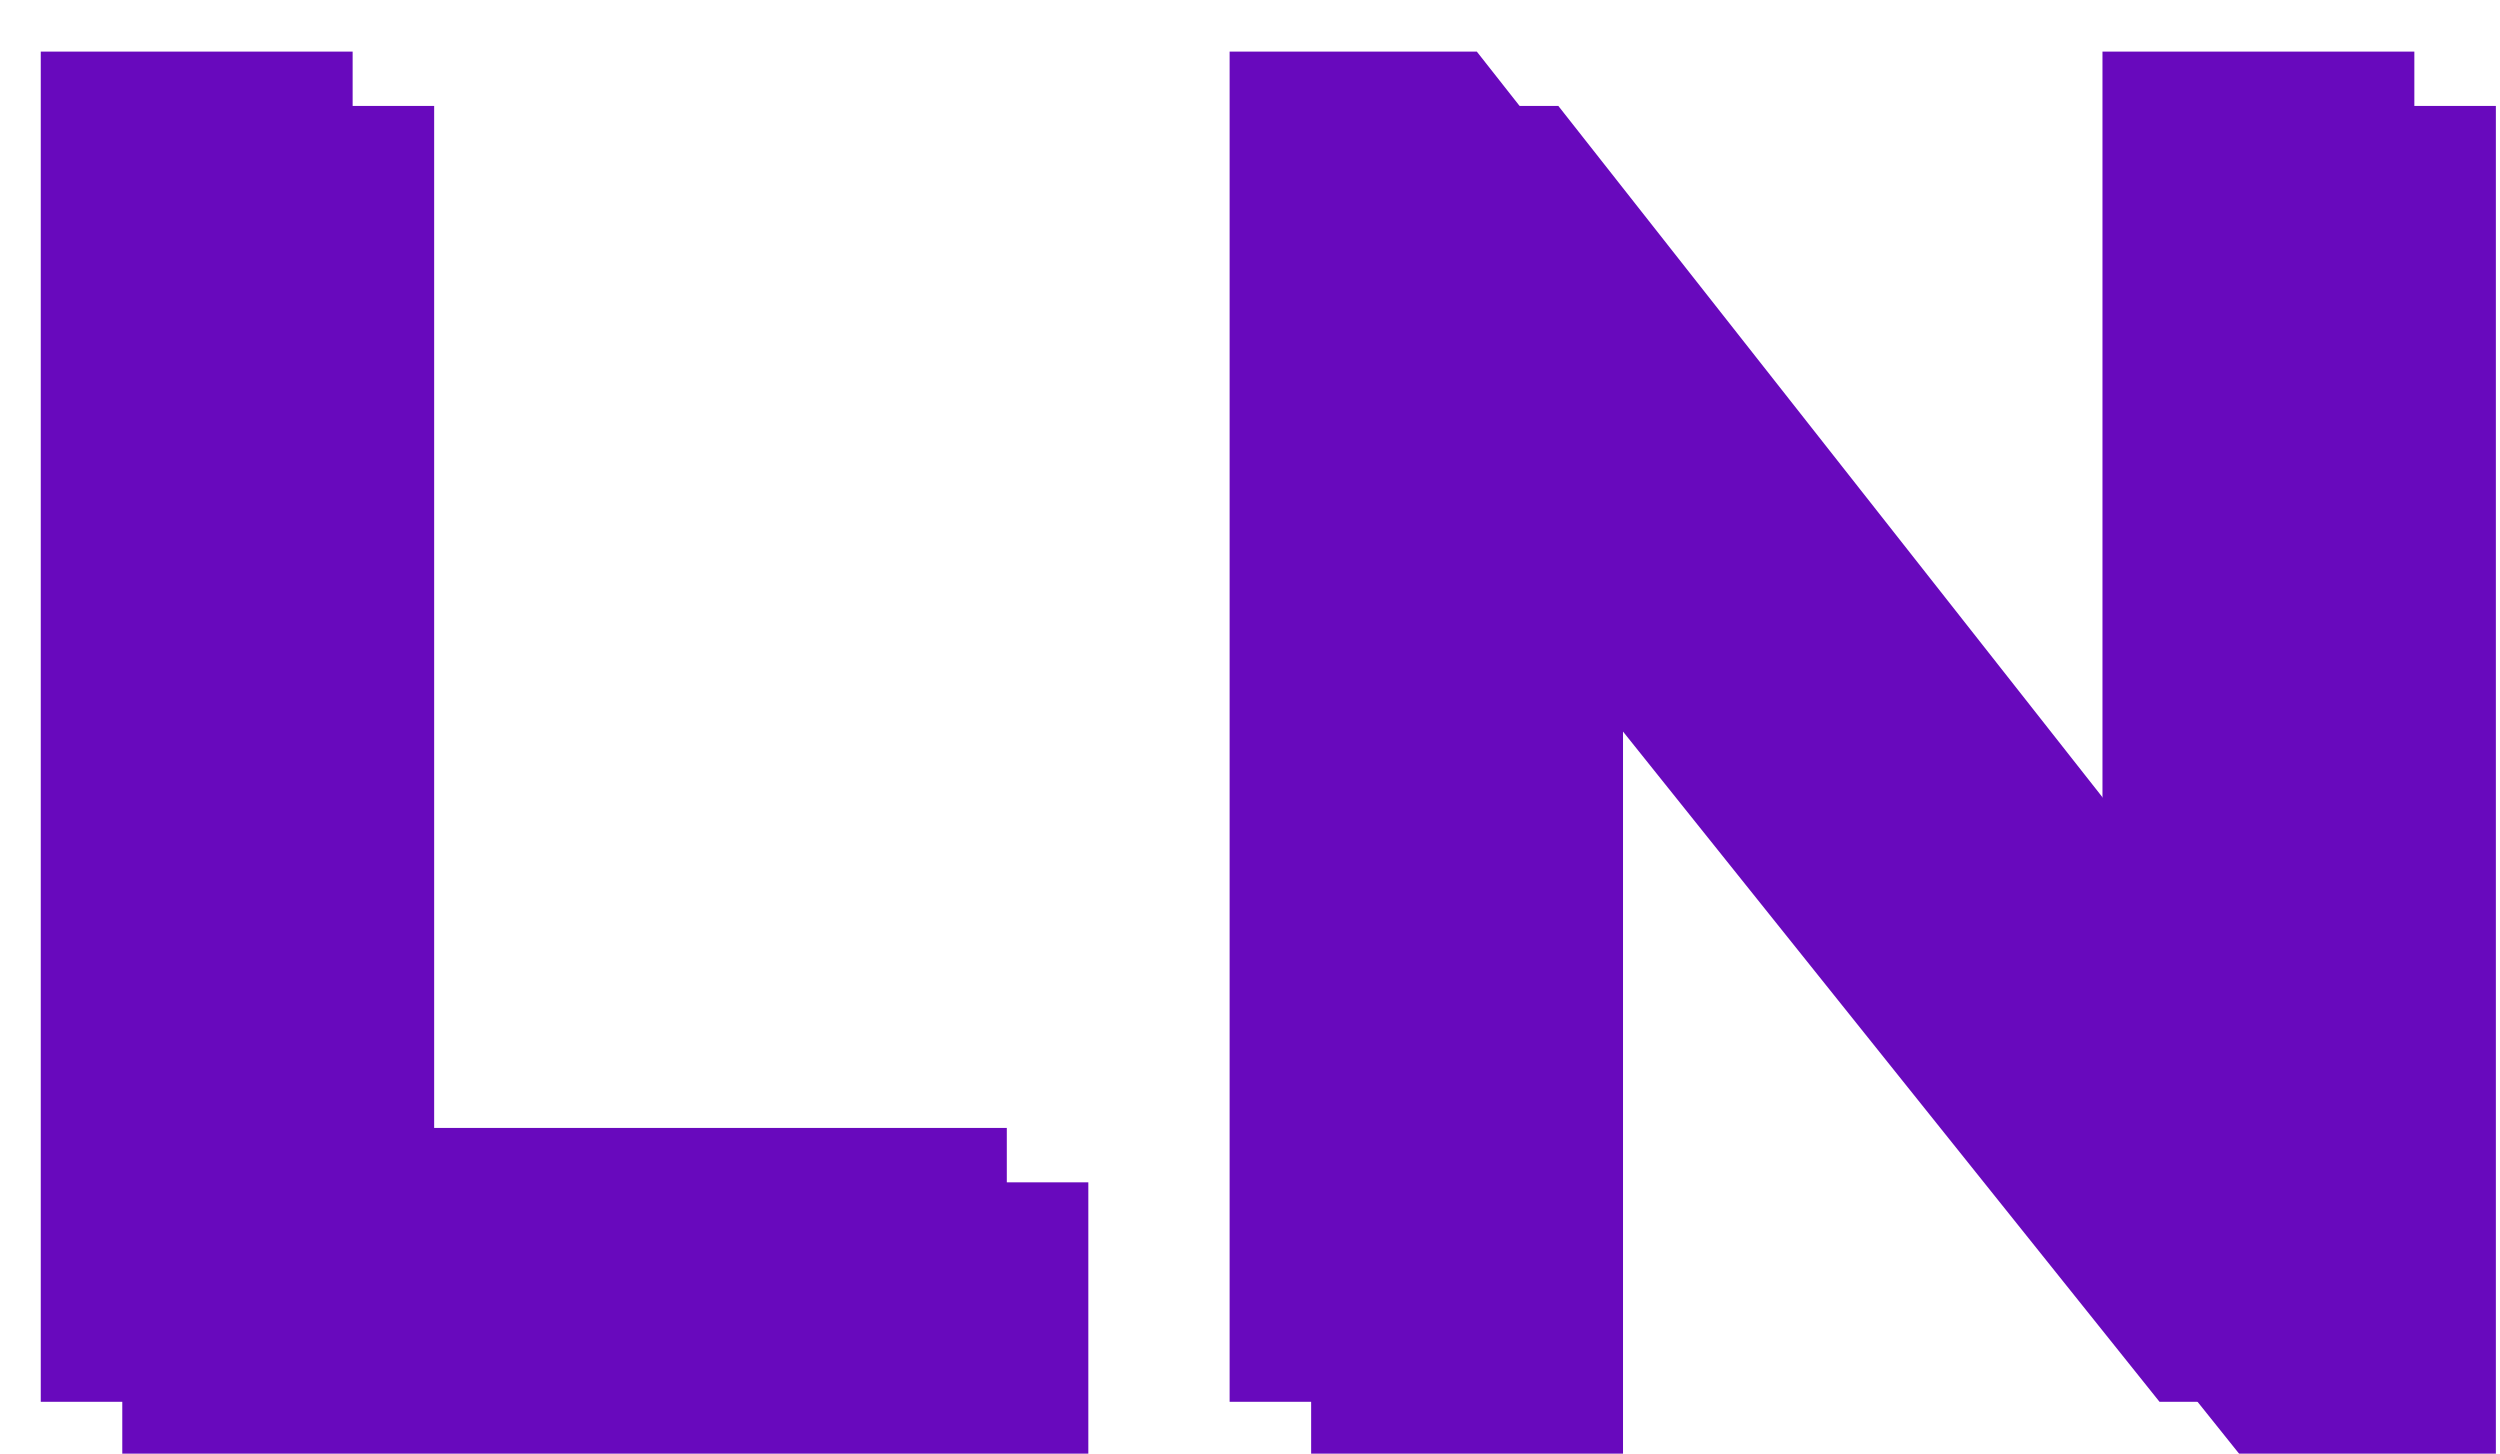 <svg width="184" height="107" viewBox="0 0 184 107" fill="none" xmlns="http://www.w3.org/2000/svg">
<path d="M1.5 103.172V104.672H3H74.101H75.601V103.172V83.018V81.518H74.101H27.454V3.799V2.299H25.954H3H1.5V3.799V103.172ZM113.454 104.672H114.954V103.172V50.622L157.77 104.11L158.221 104.672H158.941H177.696H179.196V103.172V3.799V2.299H177.696H154.742H153.242V3.799V57.972L109.874 2.872L109.423 2.299H108.695H90.5H89V3.799V103.172V104.672H90.5H113.454Z" fill="#6809BD" stroke="white" stroke-width="3"/>
<g filter="url(#filter0_i_25_15845)">
<path d="M9 103.172V53.486V3.799H31.954V83.018H80.101V103.172H9Z" fill="#6809BD"/>
<path d="M119.454 46.348V103.172H96.5V3.799H114.695L160.742 62.303V3.799H183.696V103.172H164.941L119.454 46.348Z" fill="#6809BD"/>
</g>
<defs>
<filter id="filter0_i_25_15845" x="9" y="3.799" width="174.696" height="103.373" filterUnits="userSpaceOnUse" color-interpolation-filters="sRGB">
<feFlood flood-opacity="0" result="BackgroundImageFix"/>
<feBlend mode="normal" in="SourceGraphic" in2="BackgroundImageFix" result="shape"/>
<feColorMatrix in="SourceAlpha" type="matrix" values="0 0 0 0 0 0 0 0 0 0 0 0 0 0 0 0 0 0 127 0" result="hardAlpha"/>
<feOffset dy="4"/>
<feGaussianBlur stdDeviation="9.65"/>
<feComposite in2="hardAlpha" operator="arithmetic" k2="-1" k3="1"/>
<feColorMatrix type="matrix" values="0 0 0 0 0.35 0 0 0 0 0.35 0 0 0 0 0.35 0 0 0 0.25 0"/>
<feBlend mode="normal" in2="shape" result="effect1_innerShadow_25_15845"/>
</filter>
</defs>
</svg>
